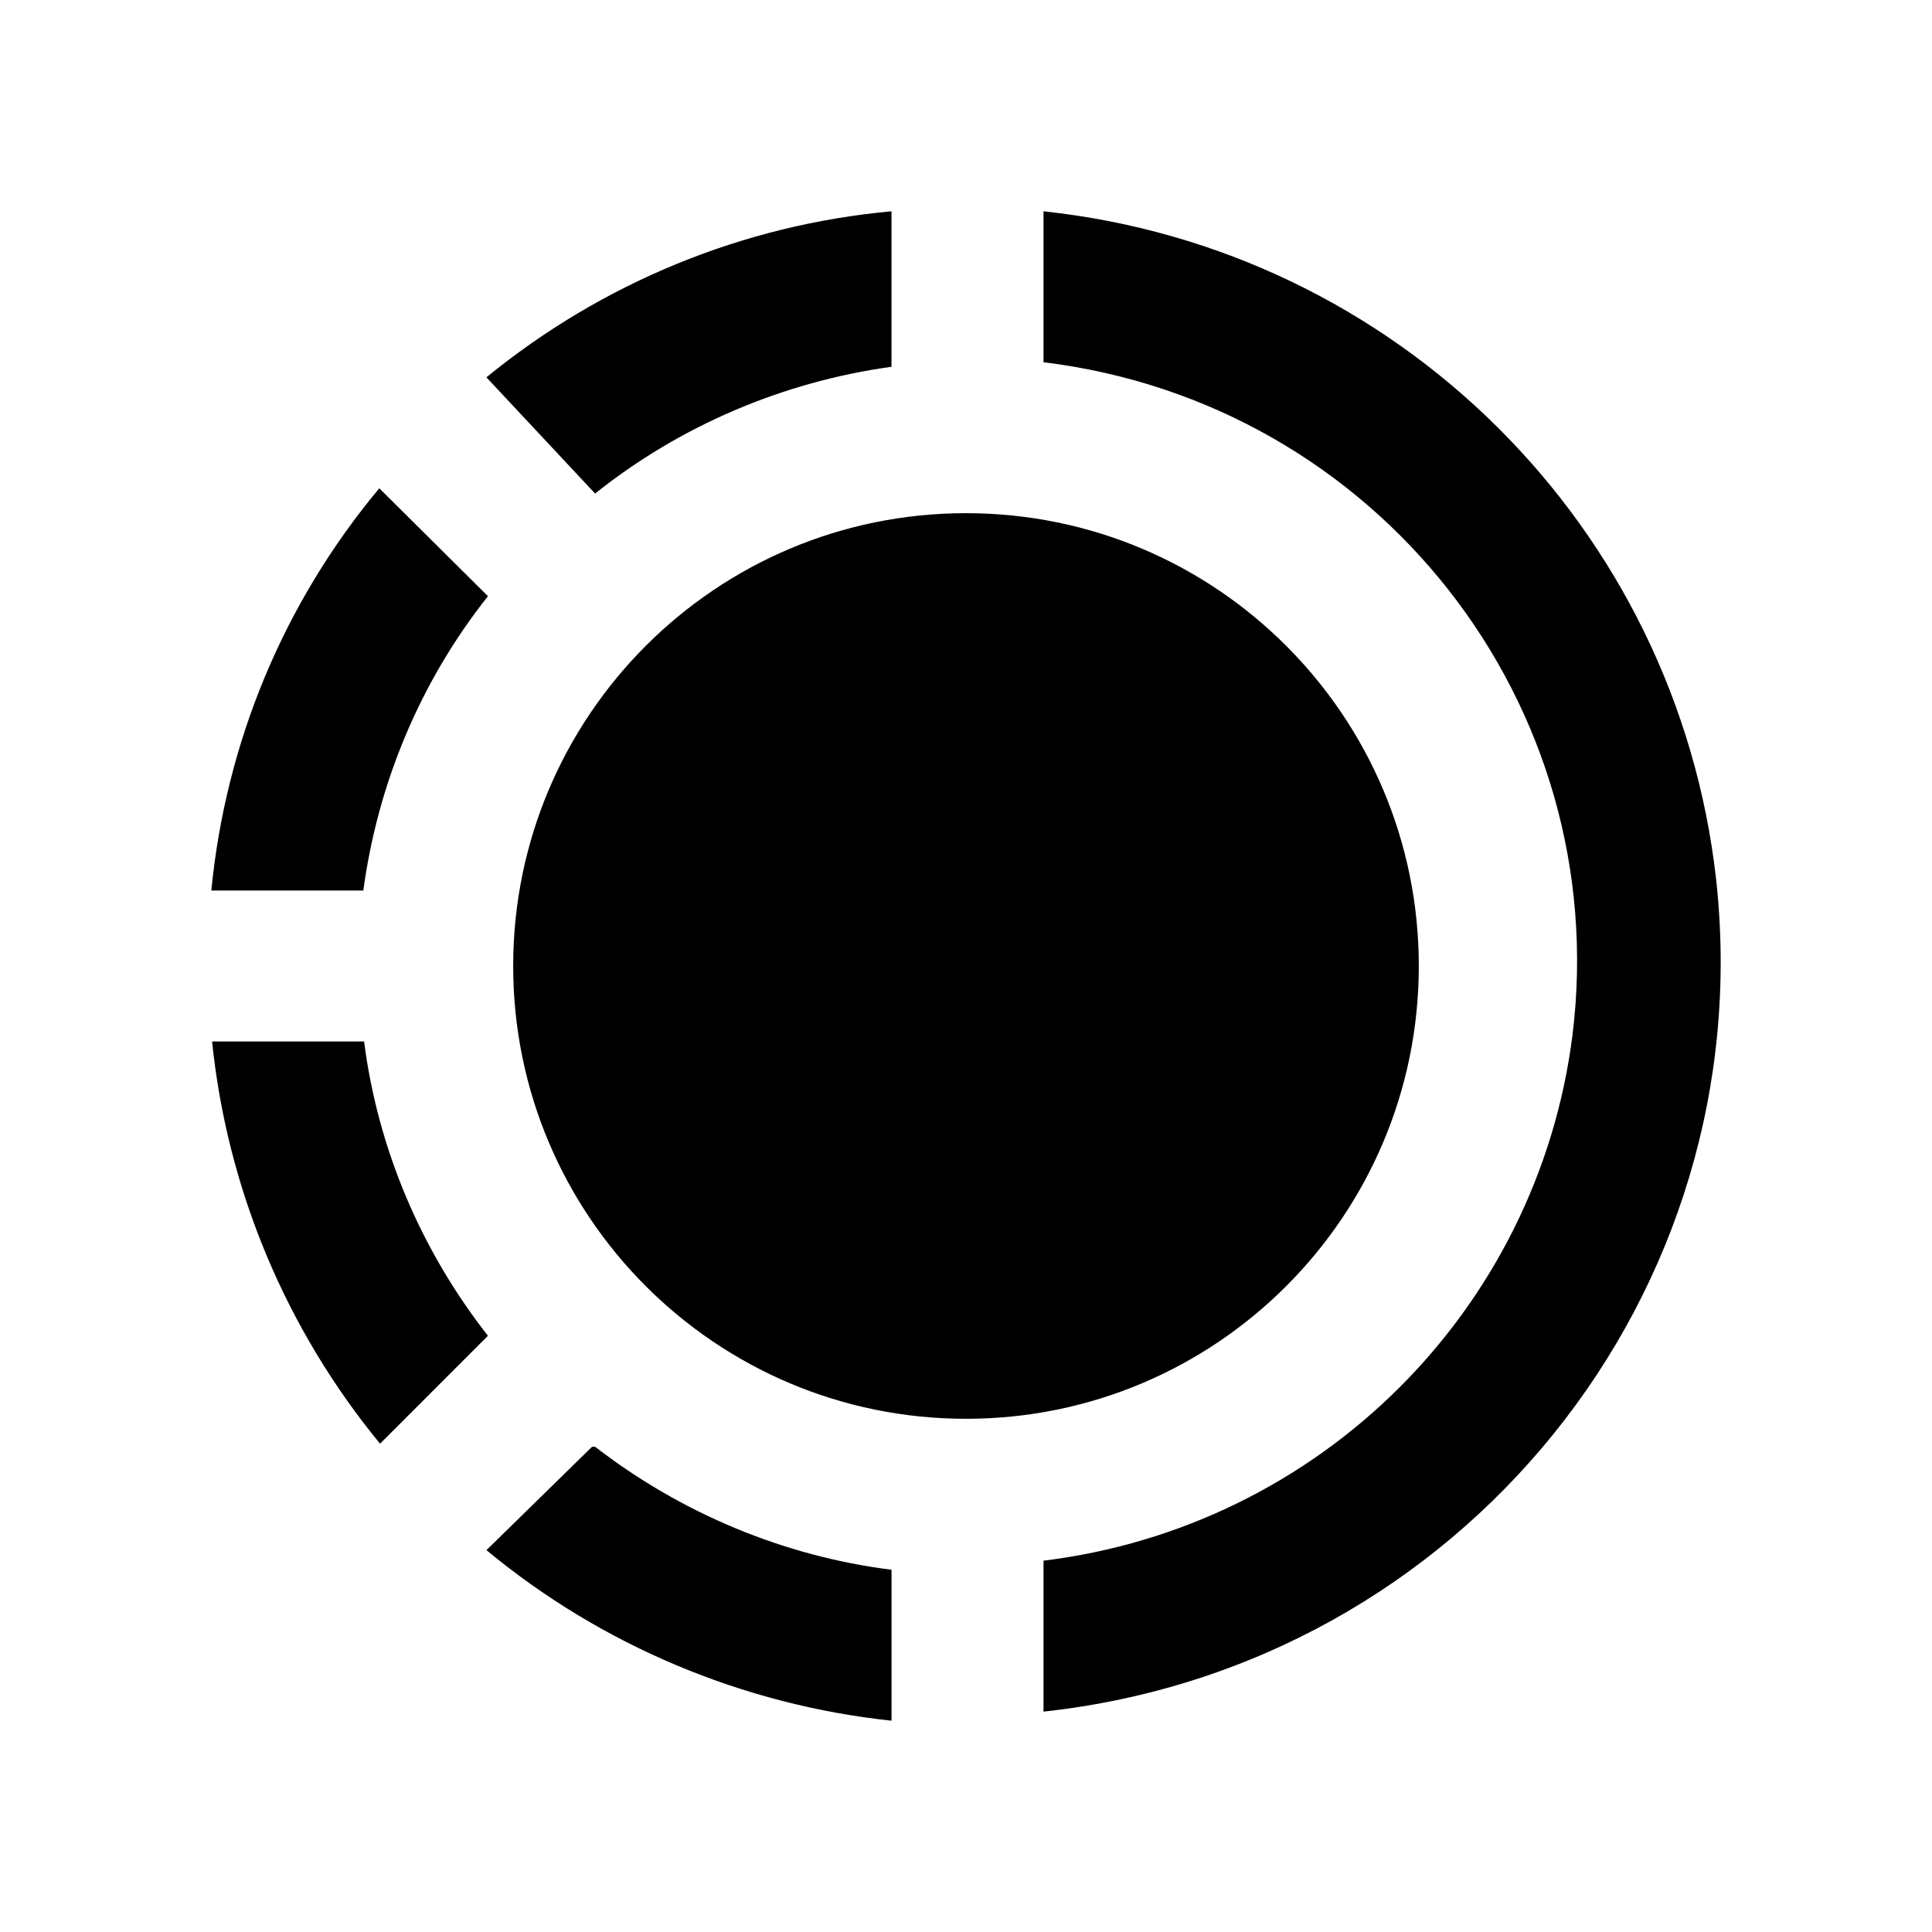 <svg xmlns="http://www.w3.org/2000/svg" width="512" height="512" viewBox="0 0 512 512">
  <path d="M276.54,55.997v40c88.417,10.8,151.057,90.604,140.177,178.399-9.262,72.799-66.871,130.203-140.177,139.199v40c110.772-12,190.327-110.799,178.247-220.603-10.471-93.199-84.39-166.994-178.247-176.994M236.256,55.997c-39.475,3.6-76.737,18.995-107.35,44l28.8,30.8c22.56-18,49.751-29.6,78.55-33.6v-41.2ZM100.515,129.401c-25.378,30.4-40.684,67.404-44.515,106.595h40.284c3.831-28.4,15.102-55.395,33.031-77.999l-28.8-28.595ZM56.204,275.995c4.027,39.2,19.538,76.204,44.515,106.604l28.595-28.604c-17.724-22.595-29.2-49.6-32.826-77.999h-40.284ZM156.906,383.399l-27.991,27.404c30.409,25.2,67.875,40.995,107.35,45.2v-40c-28.595-3.6-55.786-14.995-78.55-32.595h-.809v-.009ZM255.998,135.997c66.275,0,119.999,53.724,119.999,119.999s-53.724,119.999-119.999,119.999-119.999-53.724-119.999-119.999,53.724-119.999,119.999-119.999"/>
</svg>